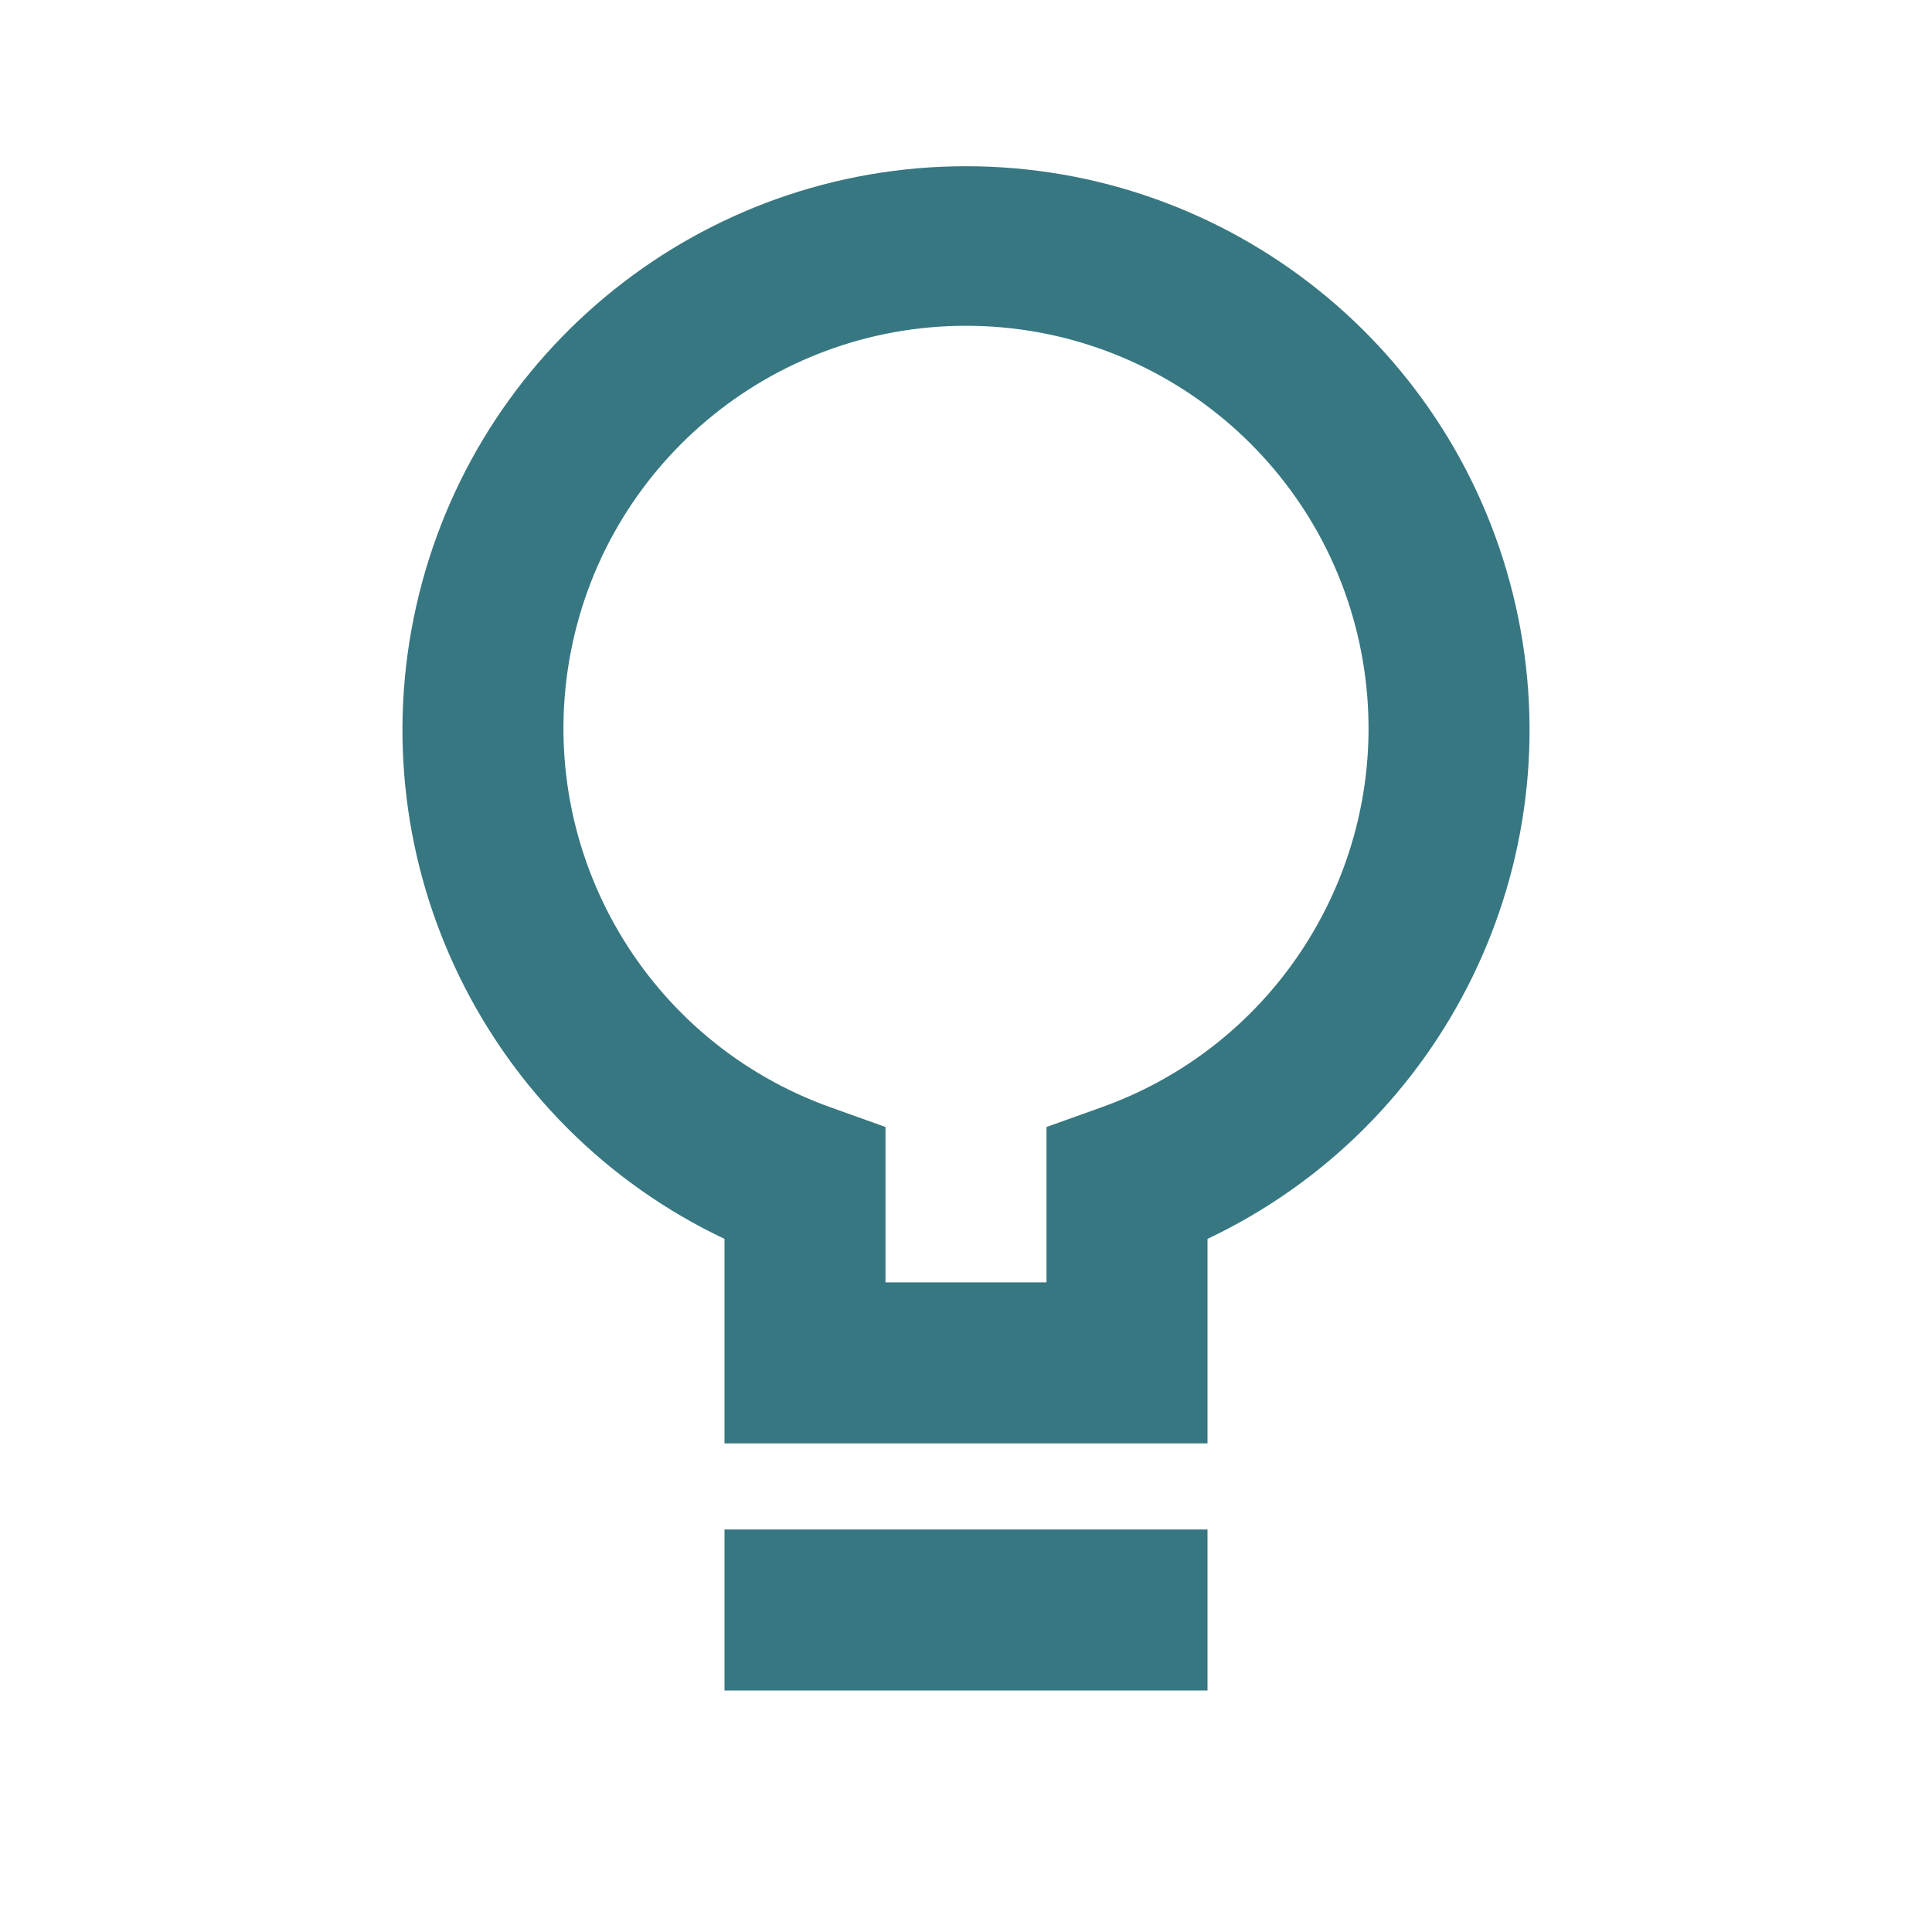 <?xml version="1.0" encoding="UTF-8"?>
<svg width="24px" height="24px" viewBox="0 0 24 24" version="1.1" xmlns="http://www.w3.org/2000/svg" xmlns:xlink="http://www.w3.org/1999/xlink">
    <title>3. Symbols/24px/light@2x</title>
    <g id="3.-Symbols/24px/light" stroke="none" stroke-width="1" fill="none" fill-rule="evenodd">
        <g id="light">
            <rect id="Rectangle" x="0" y="0" width="24" height="24"></rect>
            <path d="M15,17.93 L9,17.93 L9,15.39 C6.042,13.987 4.452,10.722 5.171,7.528 C5.89,4.334 8.726,2.065 12,2.065 C15.274,2.065 18.11,4.334 18.829,7.528 C19.548,10.722 17.958,13.987 15,15.39 L15,17.93 Z M11,15.93 L13,15.93 L13,14 L13.67,13.76 C15.965,12.947 17.34,10.599 16.928,8.2 C16.515,5.801 14.435,4.047 12,4.047 C9.565,4.047 7.485,5.801 7.072,8.2 C6.66,10.599 8.035,12.947 10.33,13.76 L11,14 L11,15.93 Z" id="Shape" fill="#377781"></path>
            <rect id="Rectangle" fill="#377781" x="9" y="19" width="6" height="2"></rect>
        </g>
    </g>
</svg>